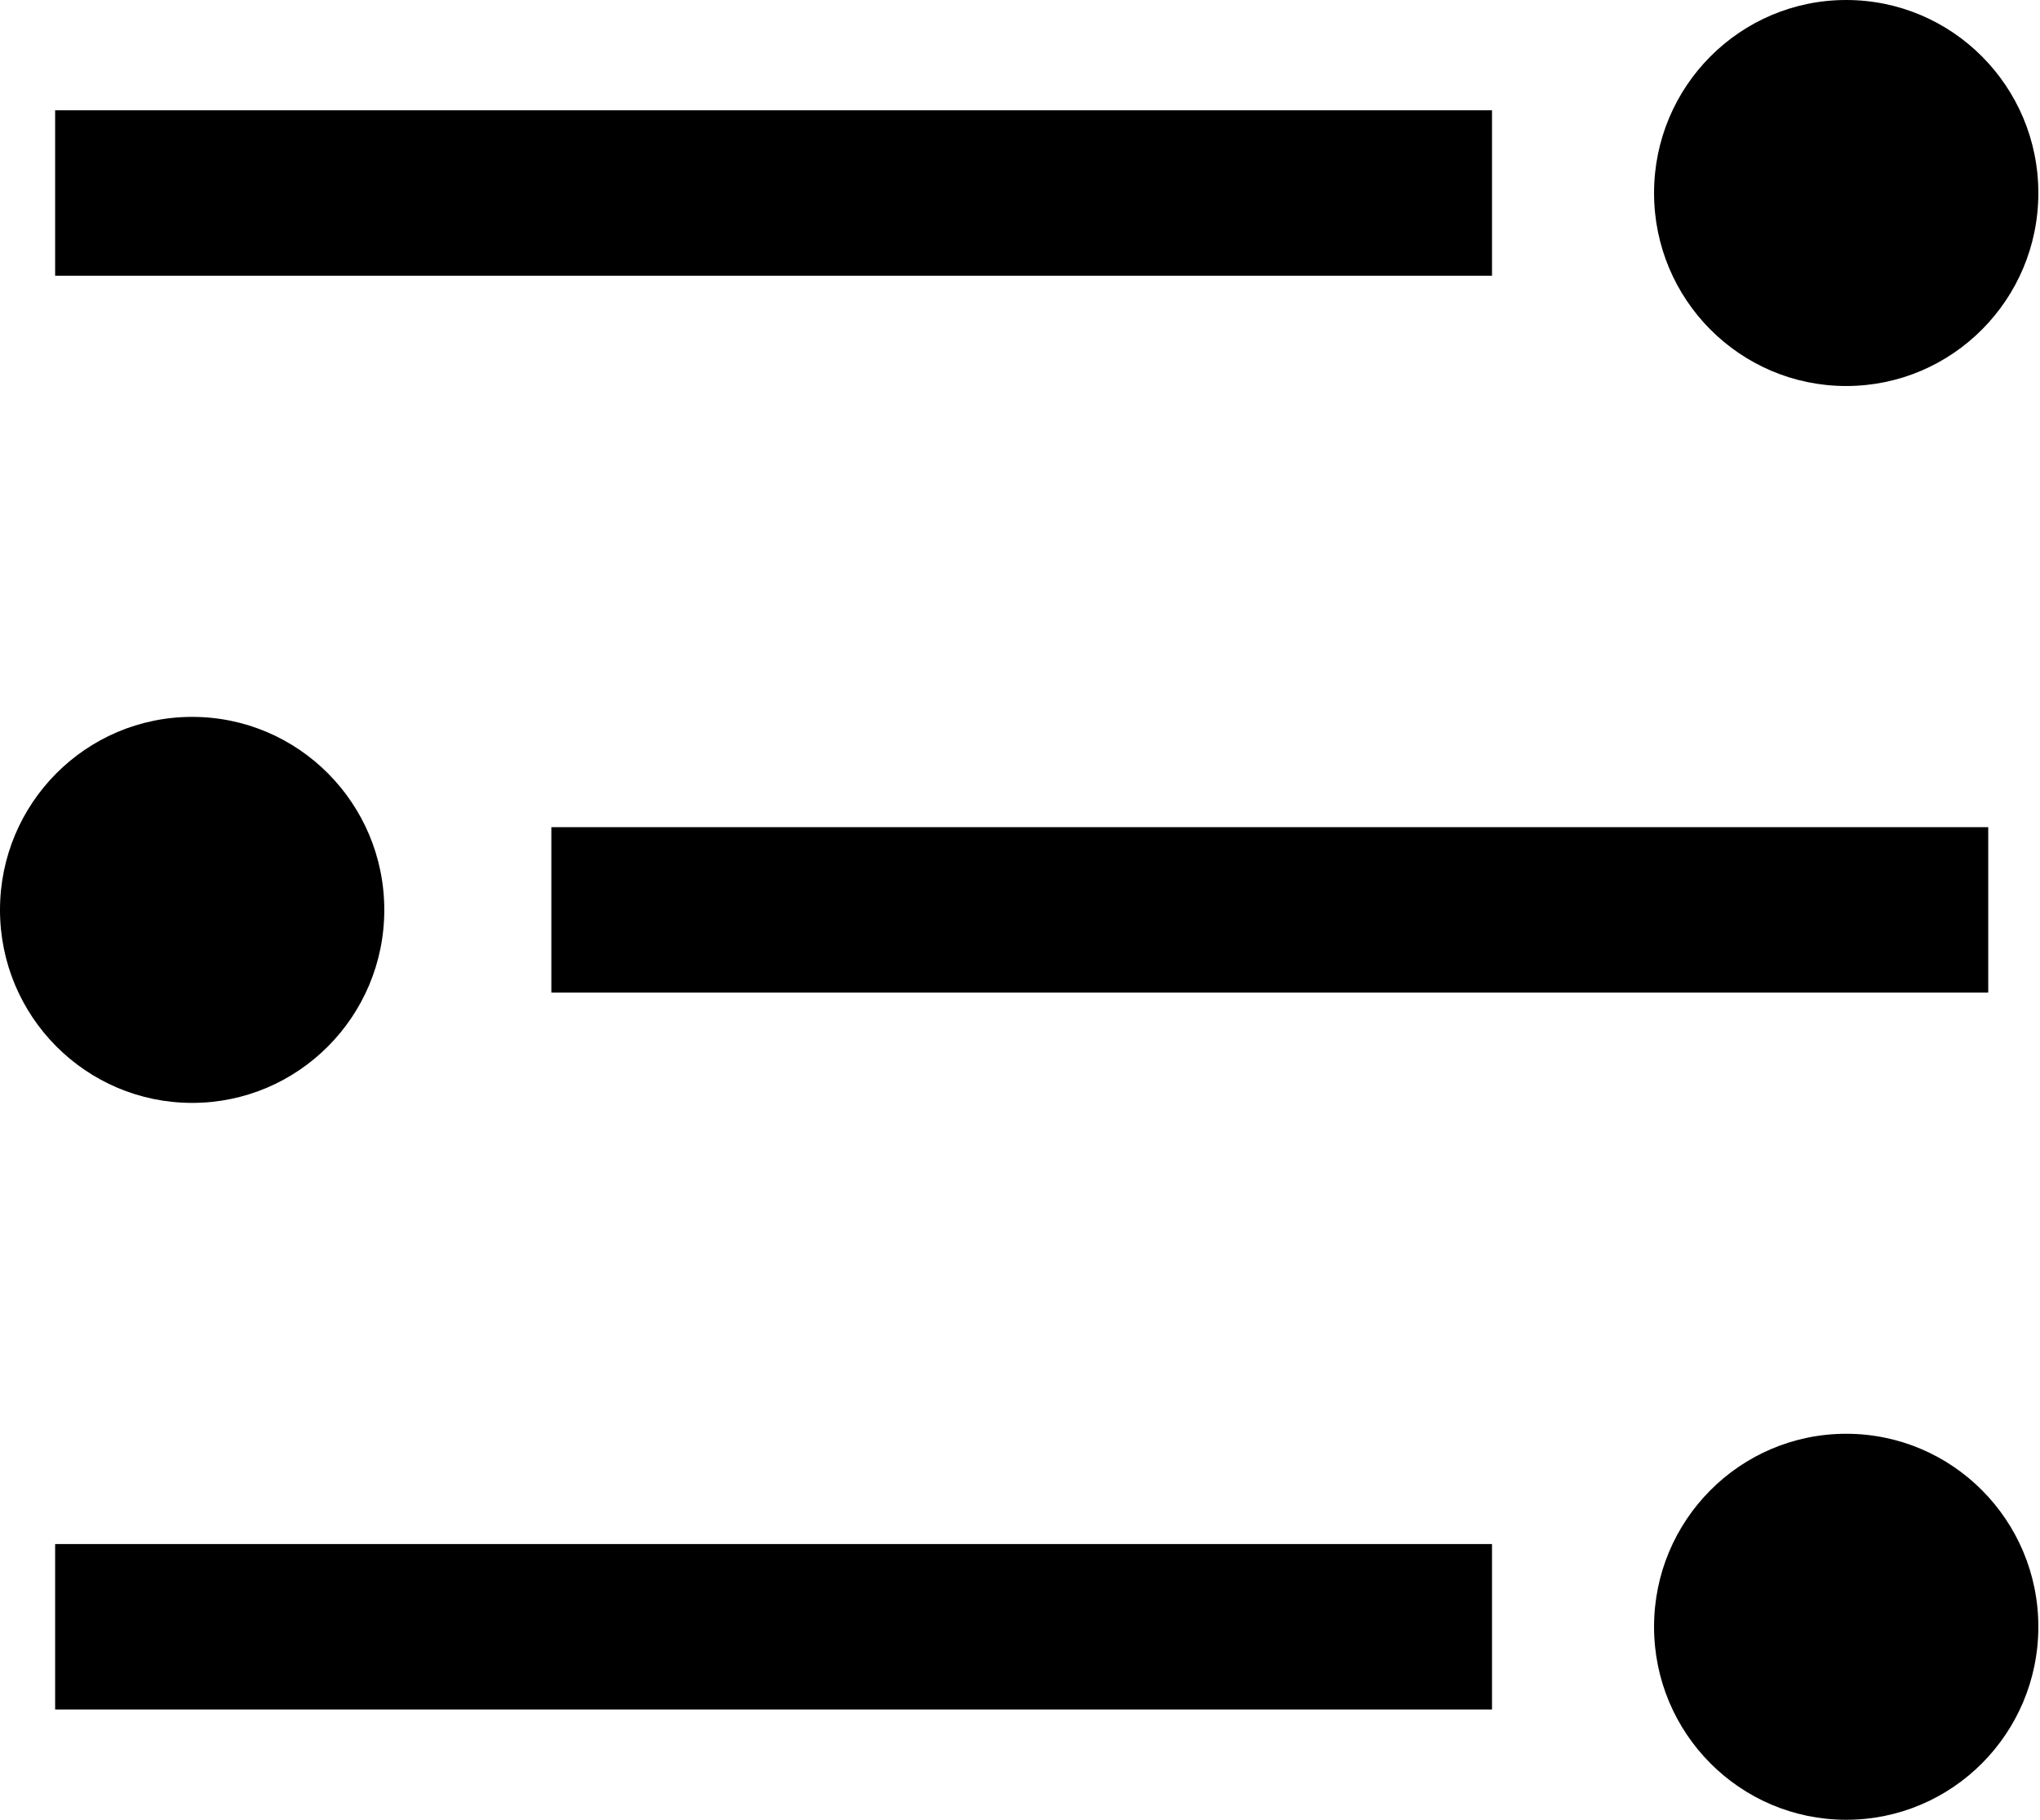 <?xml version="1.0" encoding="UTF-8" standalone="no"?>
<svg width="37px" height="33px" viewBox="0 0 37 33" version="1.1" xmlns="http://www.w3.org/2000/svg" xmlns:xlink="http://www.w3.org/1999/xlink">
    <!-- Generator: sketchtool 3.8.3 (29802) - http://www.bohemiancoding.com/sketch -->
    <title>AB5C2CFF-73DB-4AF2-B79A-359E2B4F3FC0</title>
    <desc>Created with sketchtool.</desc>
    <defs></defs>
    <g id="Symbols" stroke="none" stroke-width="1" fill="none" fill-rule="evenodd">
        <g id="asset_global" transform="translate(0, -11)">
            <g id="asset-icon" transform="translate(0, 11)">
                <path d="M2.5,29.5 L25.561,29.5" id="Line" stroke="#000000" stroke-width="3" stroke-linecap="square"></path>
                <path d="M11.5,16.5 L34.561,16.5" id="Line-Copy-21" stroke="#000000" stroke-width="3" stroke-linecap="square"></path>
                <ellipse id="Oval-47-Copy-2" fill="#000000" cx="33.485" cy="29.5" rx="3.485" ry="3.5"></ellipse>
                <ellipse id="Oval-47-Copy-3" fill="#000000" cx="3.485" cy="16.5" rx="3.485" ry="3.5"></ellipse>
                <path d="M2.5,3.5 L25.561,3.5" id="Line-Copy-22" stroke="#000000" stroke-width="3" stroke-linecap="square"></path>
                <ellipse id="Oval-47-Copy-4" fill="#000000" cx="33.485" cy="3.5" rx="3.485" ry="3.5"></ellipse>
            </g>
        </g>
    </g>
</svg>